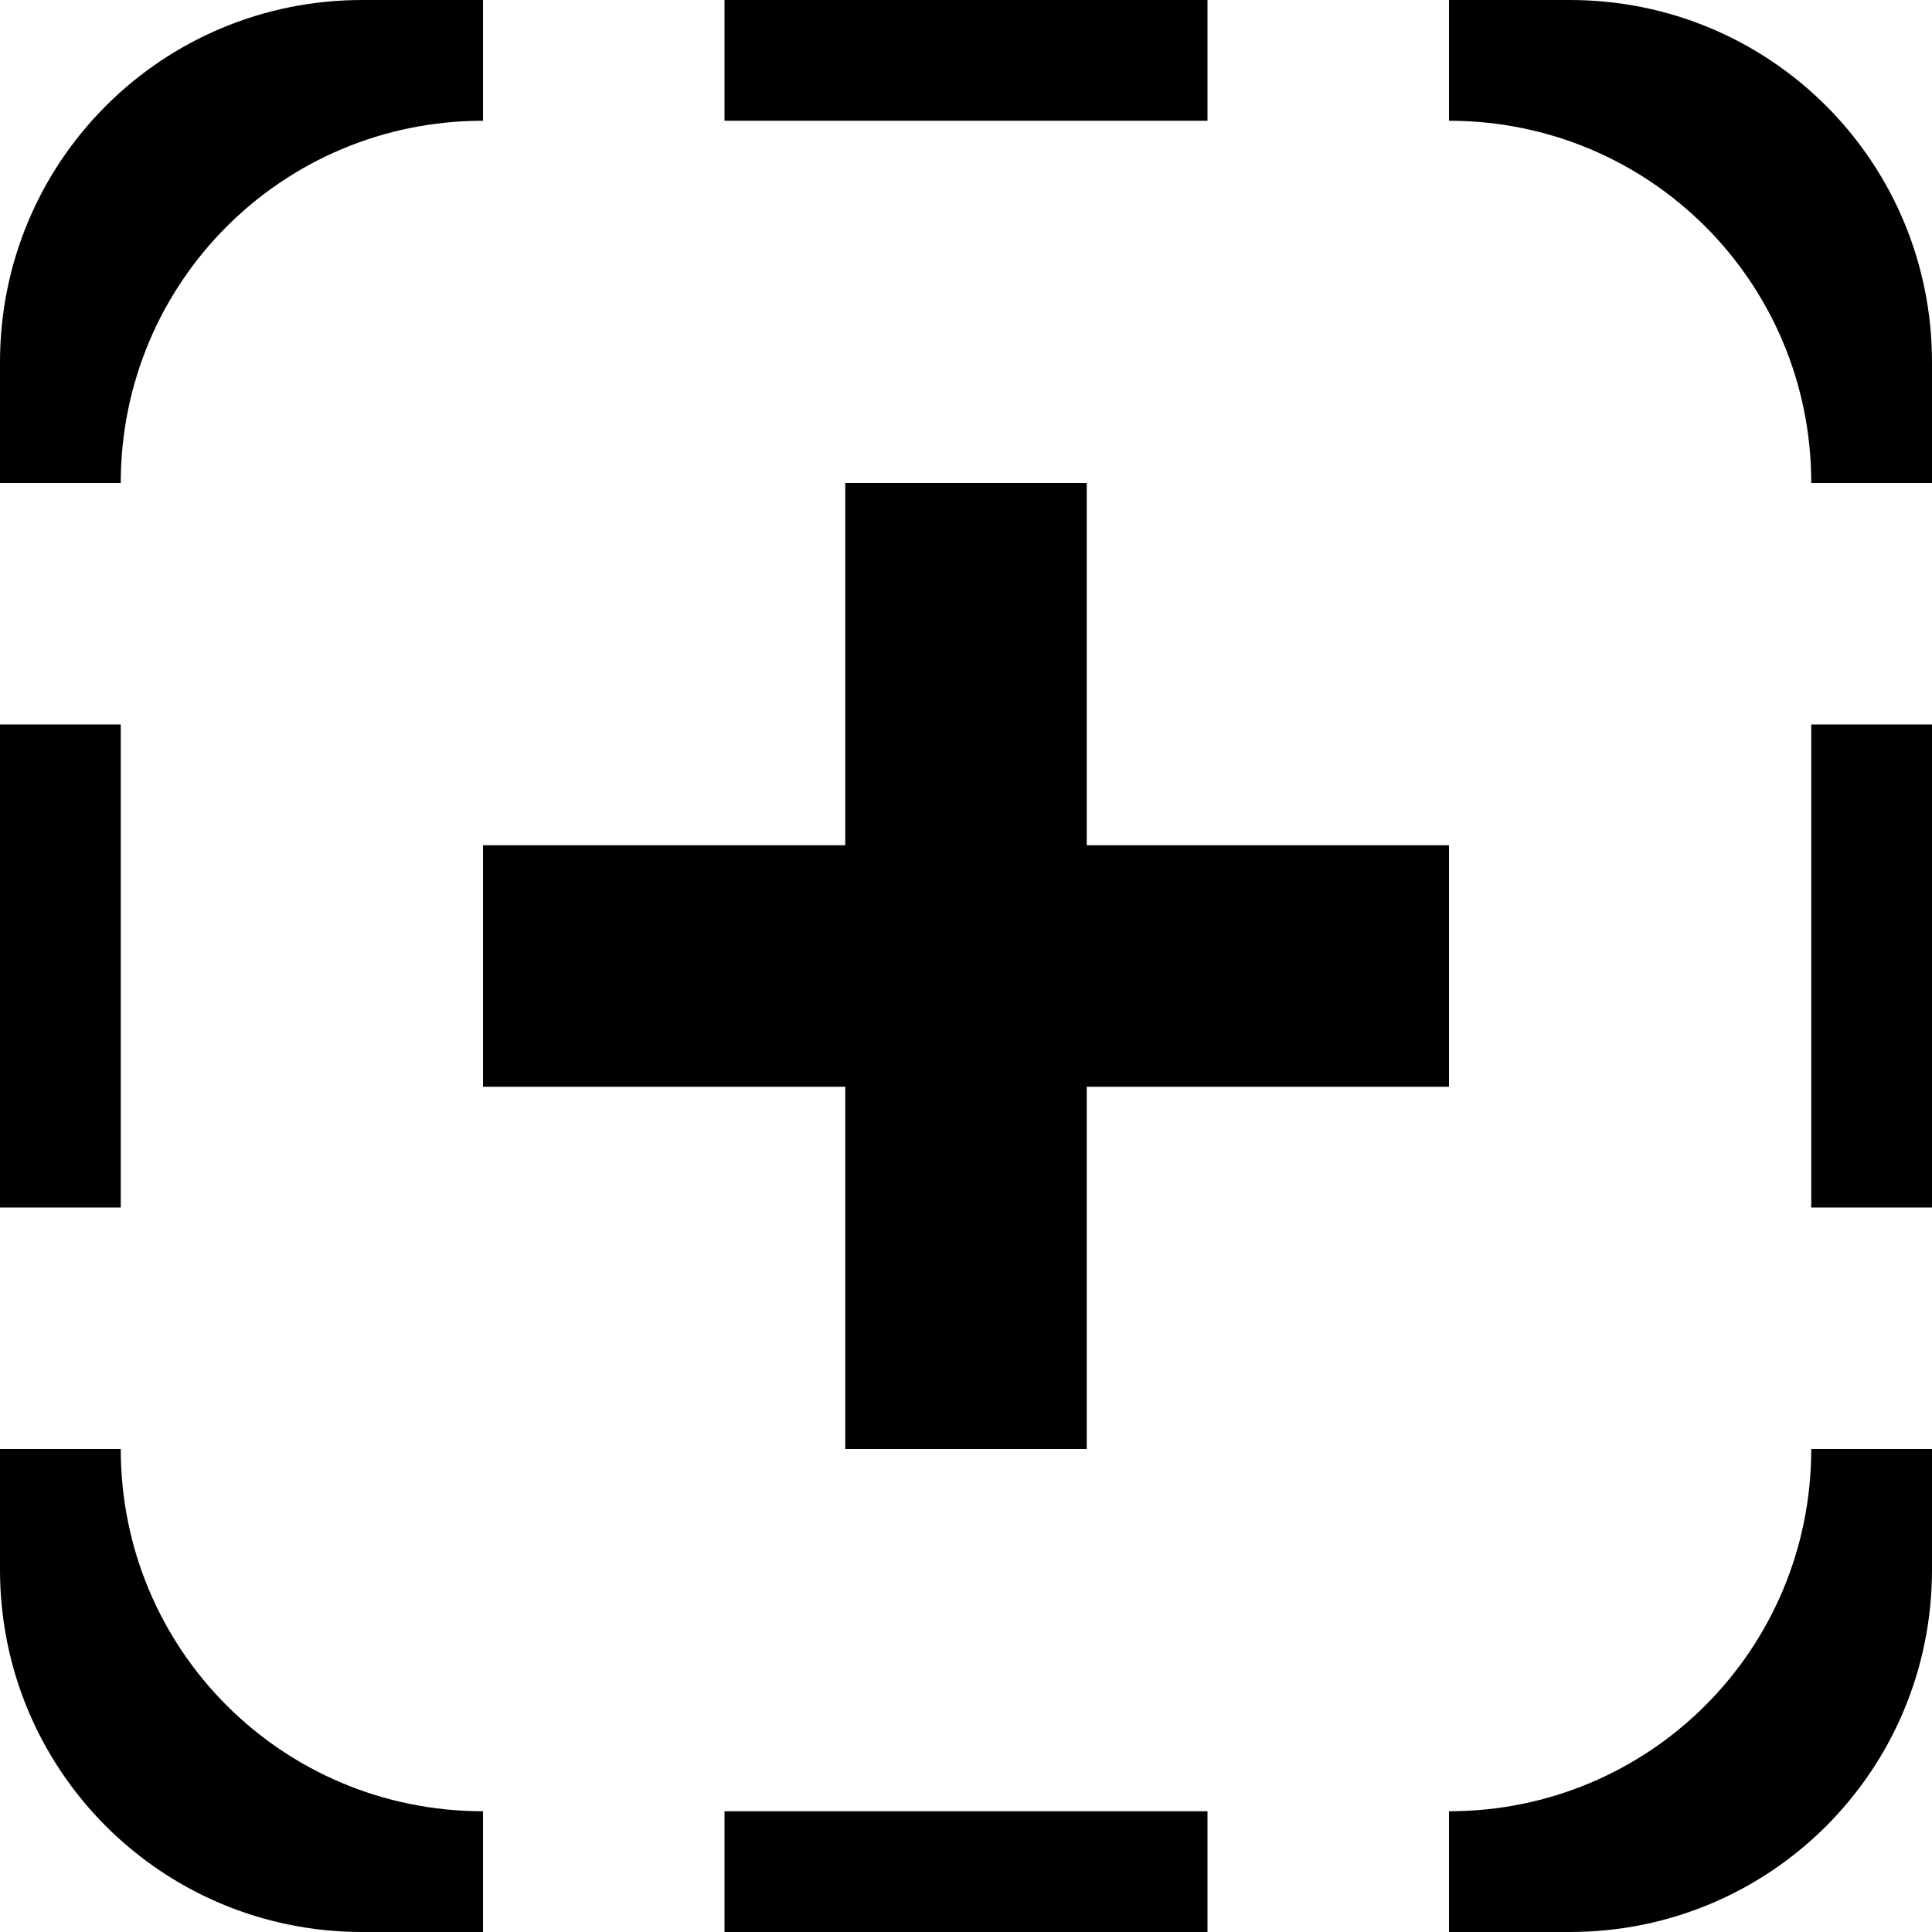 <?xml version="1.0" encoding="UTF-8" standalone="no"?>
<svg
   width="16"
   height="16"
   viewBox="0 0 16 16"
   version="1.1"
   id="svg5"
   inkscape:version="1.1.1 (3bf5ae0d25, 2021-09-20, custom)"
   sodipodi:docname="zoom-in-symbolic.svg"
   xmlns:inkscape="http://www.inkscape.org/namespaces/inkscape"
   xmlns:sodipodi="http://sodipodi.sourceforge.net/DTD/sodipodi-0.dtd"
   xmlns="http://www.w3.org/2000/svg"
   xmlns:svg="http://www.w3.org/2000/svg"
   xmlns:rdf="http://www.w3.org/1999/02/22-rdf-syntax-ns#"
   xmlns:cc="http://creativecommons.org/ns#"
   xmlns:dc="http://purl.org/dc/elements/1.1/">
  <sodipodi:namedview
     id="namedview7"
     pagecolor="#ffffff"
     bordercolor="#666666"
     borderopacity="1.0"
     inkscape:pageshadow="2"
     inkscape:pageopacity="0.0"
     inkscape:pagecheckerboard="0"
     inkscape:document-units="px"
     showgrid="false"
     inkscape:zoom="24.439378"
     inkscape:cx="8.7972779"
     inkscape:cy="9.4928766"
     inkscape:window-width="1366"
     inkscape:window-height="707"
     inkscape:window-x="0"
     inkscape:window-y="0"
     inkscape:window-maximized="1"
     inkscape:current-layer="layer1"
     inkscape:document-rotation="0">
    <inkscape:grid
       type="xygrid"
       id="grid928" />
  </sodipodi:namedview>
  <defs
     id="defs2" />
  <g
     inkscape:label="Capa 1"
     inkscape:groupmode="layer"
     id="layer1">
    <path
       id="rect930"
       style="stroke-linecap:round;stroke-linejoin:round"
       d="M 3 0 C 1.338 0 0 1.338 0 3 L 0 4 L 1 4 C 1 2.338 2.338 1 4 1 L 4 0 L 3 0 z M 12 0 L 12 1 C 13.662 1 15 2.338 15 4 L 16 4 L 16 3 C 16 1.338 14.662 0 13 0 L 12 0 z M 0 12 L 0 13 C 0 14.662 1.338 16 3 16 L 4 16 L 4 15 C 2.338 15 1 13.662 1 12 L 0 12 z M 15 12 C 15 13.662 13.662 15 12 15 L 12 16 L 13 16 C 14.662 16 16 14.662 16 13 L 16 12 L 15 12 z " />
    <rect
       style="fill-opacity:1;stroke-width:0.894;stroke-linecap:round;stroke-linejoin:round"
       id="rect1304"
       width="2"
       height="8"
       x="7"
       y="4"
       ry="0" />
    <rect
       style="fill-opacity:1;stroke-width:0.894;stroke-linecap:round;stroke-linejoin:round"
       id="rect1304-6"
       width="2"
       height="8"
       x="7"
       y="-12"
       ry="0"
       transform="rotate(90)" />
    <rect
       style="stroke:none;stroke-linecap:round;stroke-linejoin:round"
       id="rect2230"
       width="1"
       height="4"
       x="0"
       y="6"
       ry="0" />
    <rect
       style="stroke:none;stroke-linecap:round;stroke-linejoin:round"
       id="rect2230-7"
       width="1"
       height="4"
       x="15"
       y="6"
       ry="0" />
    <rect
       style="stroke:none;stroke-linecap:round;stroke-linejoin:round"
       id="rect2230-5"
       width="1"
       height="4"
       x="0"
       y="-10"
       ry="0"
       transform="rotate(90)" />
    <rect
       style="stroke:none;stroke-linecap:round;stroke-linejoin:round"
       id="rect2230-5-3"
       width="1"
       height="4"
       x="15"
       y="-10"
       ry="0"
       transform="rotate(90)" />
  </g>
</svg>
